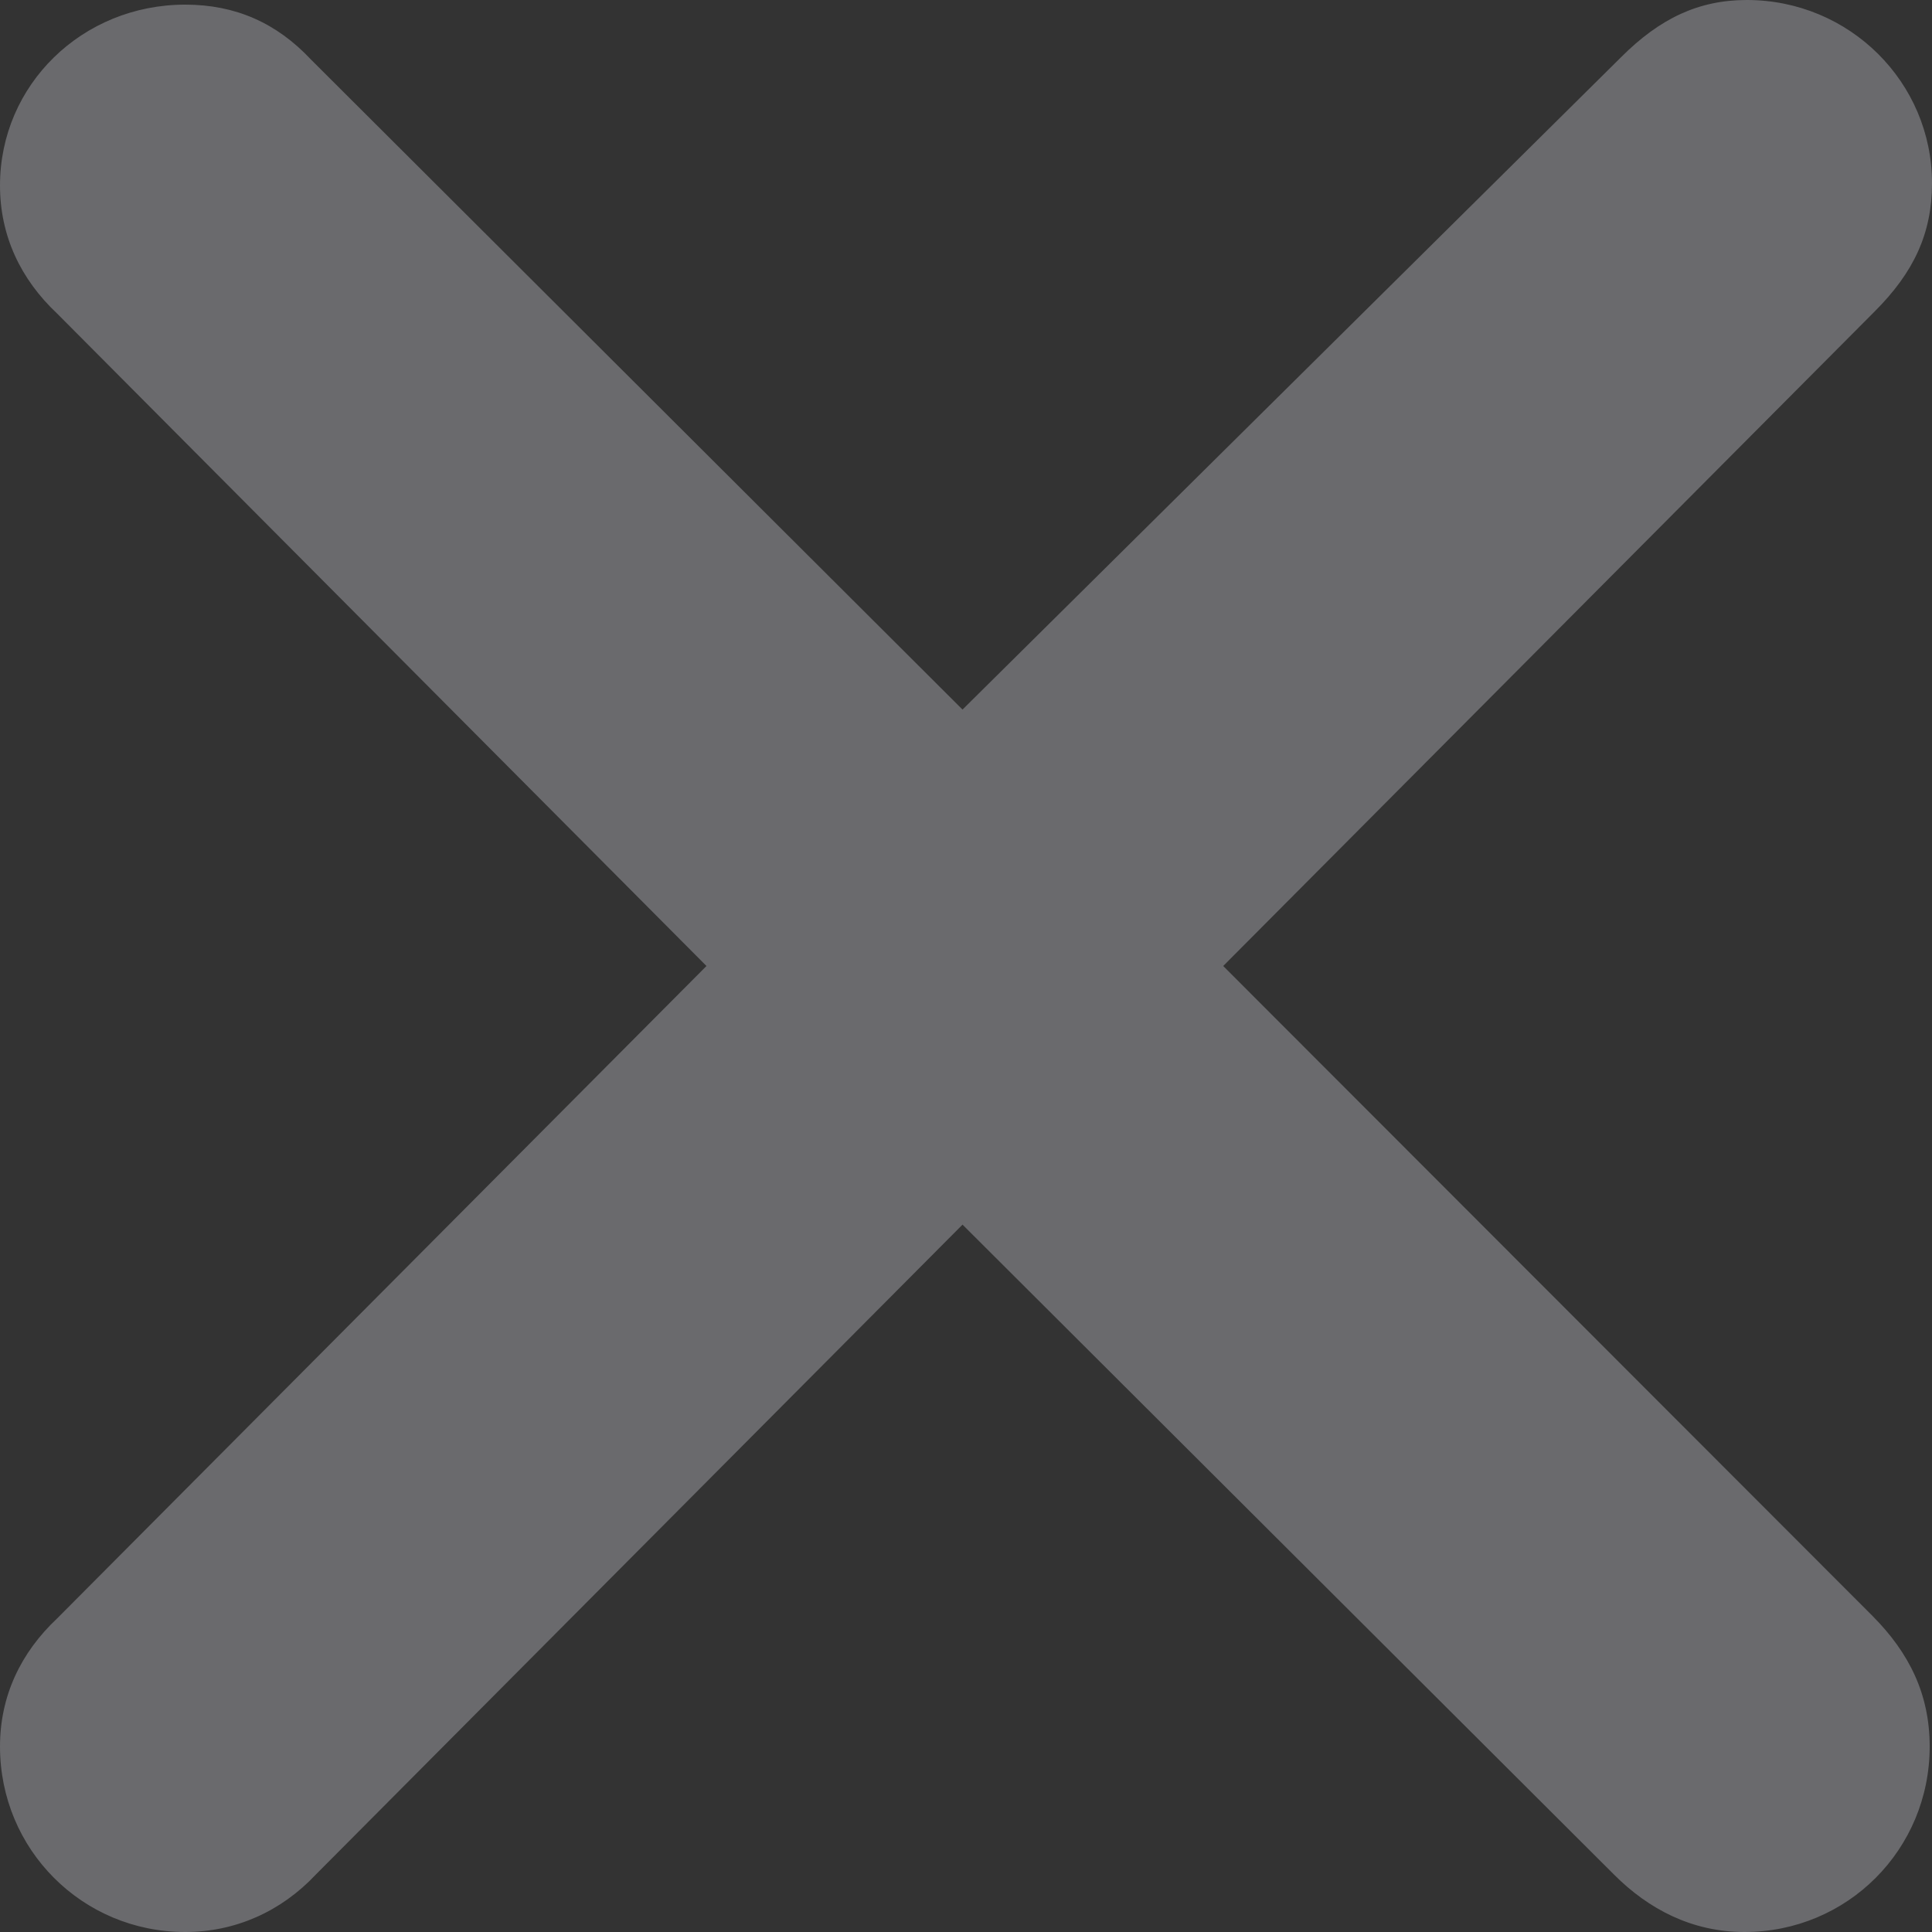 <svg width="15" height="15" viewBox="0 0 15 15" fill="none" xmlns="http://www.w3.org/2000/svg">
<rect x="0" y="0" width="15" height="15" fill="#333333" stroke="none"/>
<path d="M1.438 15C1.828 15 2.183 14.84 2.45 14.556L7.473 9.508L12.533 14.556C12.799 14.822 13.136 15 13.544 15C14.343 15 14.982 14.36 14.982 13.56C14.982 13.152 14.822 12.832 14.539 12.547L9.497 7.5L14.556 2.417C14.858 2.115 15 1.813 15 1.422C15 0.64 14.361 0 13.562 0C13.189 0 12.888 0.142 12.586 0.444L7.473 5.509L2.414 0.462C2.148 0.178 1.828 0.036 1.438 0.036C0.639 0.036 0 0.658 0 1.44C0 1.831 0.16 2.168 0.444 2.435L5.485 7.5L0.444 12.565C0.16 12.832 0 13.169 0 13.56C0 14.36 0.639 15 1.438 15Z" fill="#EBEBF5" fill-opacity="0.3"/>
</svg>
